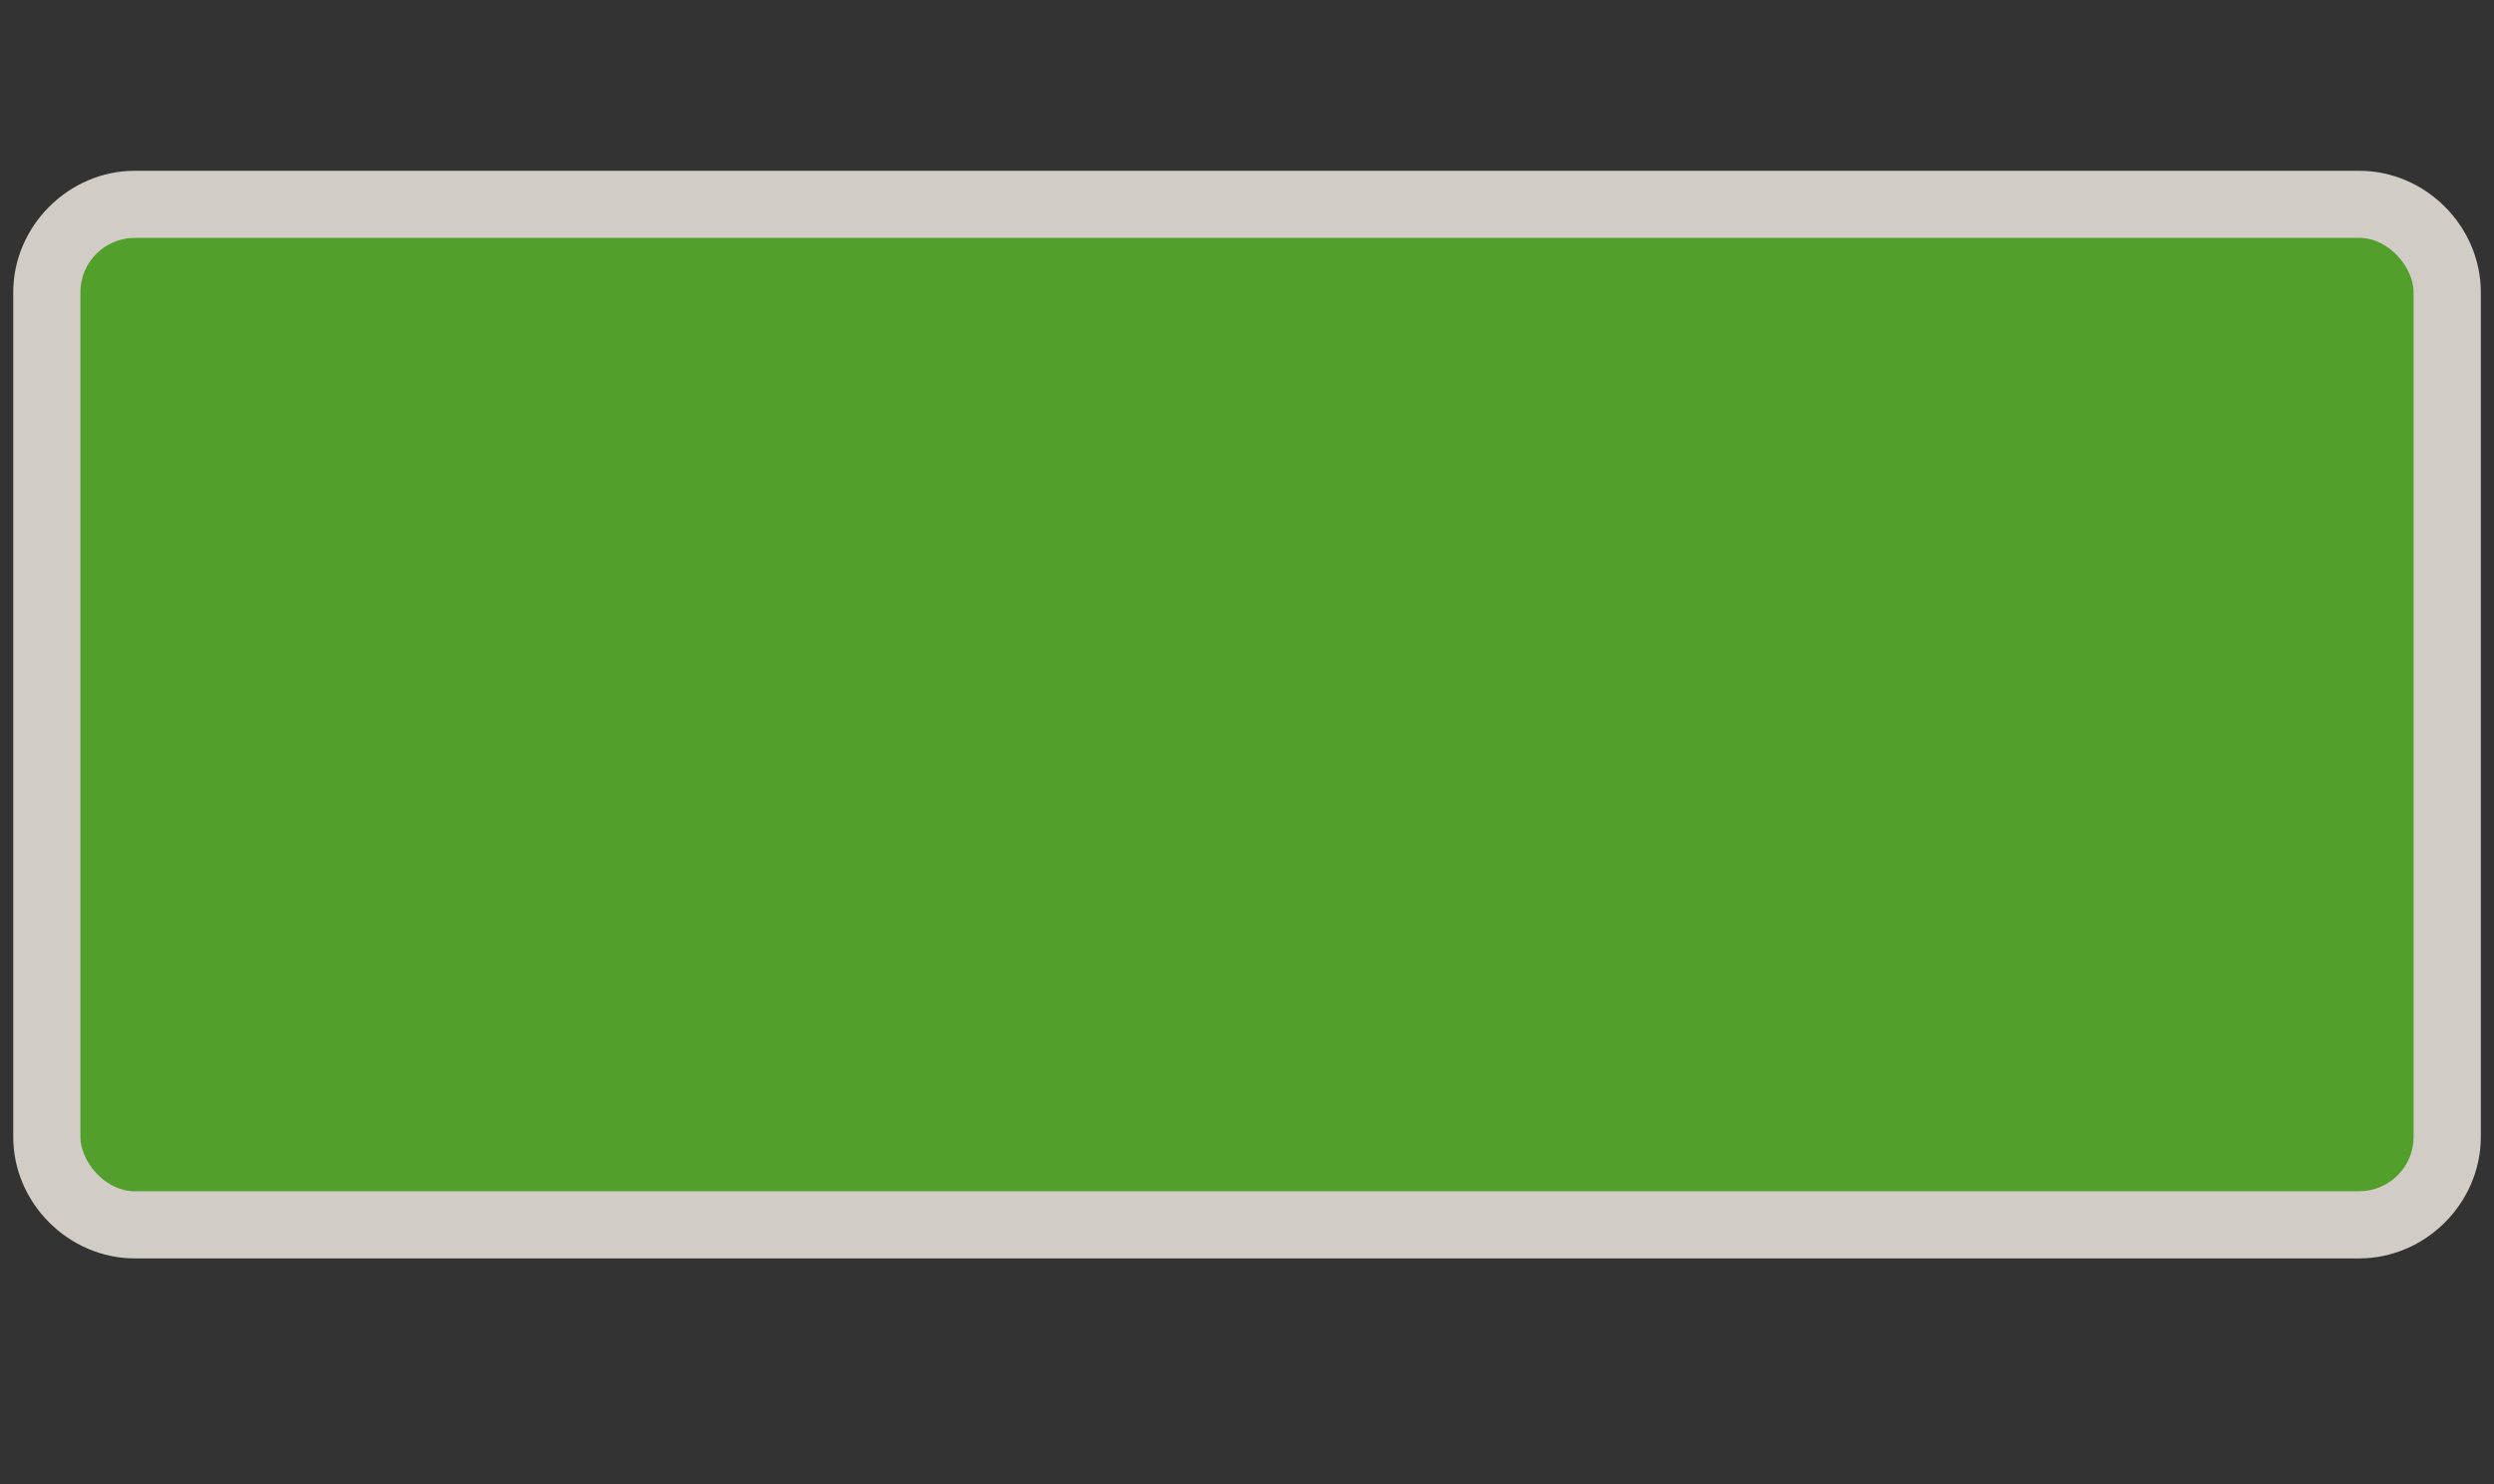 <?xml version="1.0" encoding="UTF-8" standalone="no"?>
<!-- Generator: Adobe Illustrator 16.0.4, SVG Export Plug-In . SVG Version: 6.00 Build 0)  -->

<svg
   xmlns:dc="http://purl.org/dc/elements/1.1/"
   xmlns:cc="http://creativecommons.org/ns#"
   xmlns:rdf="http://www.w3.org/1999/02/22-rdf-syntax-ns#"
   xmlns:svg="http://www.w3.org/2000/svg"
   xmlns="http://www.w3.org/2000/svg"
   xmlns:sodipodi="http://sodipodi.sourceforge.net/DTD/sodipodi-0.dtd"
   xmlns:inkscape="http://www.inkscape.org/namespaces/inkscape"
   version="1.1"
   id="Слой_1"
   x="0px"
   y="0px"
   width="42"
   height="25"
   viewBox="0 0 42 25"
   enable-background="new 0 0 17.143 17.17"
   xml:space="preserve"
   inkscape:version="0.91 r"
   sodipodi:docname="h_e_road_wide_shield.svg"><rect x="0" y="0" width="42" height="25" fill="#333333" stroke="none"/><defs
     id="defs11" /><sodipodi:namedview
     pagecolor="#ffffff"
     bordercolor="#666666"
     borderopacity="1"
     objecttolerance="10"
     gridtolerance="10"
     guidetolerance="10"
     inkscape:pageopacity="0"
     inkscape:pageshadow="2"
     inkscape:window-width="1920"
     inkscape:window-height="1004"
     id="namedview9"
     showgrid="false"
     inkscape:zoom="19.43823"
     inkscape:cx="24.064964"
     inkscape:cy="14.692744"
     inkscape:window-x="1680"
     inkscape:window-y="0"
     inkscape:window-maximized="1"
     inkscape:current-layer="Слой_1" /><path
     sodipodi:type="inkscape:offset"
     inkscape:radius="1.1317903"
     inkscape:original="M 2.2695312 4.0078125 C 1.7620905 4.0078125 1.3535156 4.4163873 1.3535156 4.9238281 L 1.3535156 19.150391 C 1.3535156 19.657831 1.7620905 20.066406 2.2695312 20.066406 L 39.730469 20.066406 C 40.23791 20.066406 40.646484 19.657831 40.646484 19.150391 L 40.646484 4.9238281 C 40.646484 4.4163873 40.23791 4.0078125 39.730469 4.0078125 L 2.2695312 4.0078125 z "
     style="color:#000000;clip-rule:evenodd;display:inline;overflow:visible;visibility:visible;opacity:0.837;isolation:auto;mix-blend-mode:normal;color-interpolation:sRGB;color-interpolation-filters:linearRGB;solid-color:#000000;solid-opacity:1;fill:#f1eae4;fill-opacity:1;fill-rule:evenodd;stroke:none;stroke-width:1.22;stroke-linecap:butt;stroke-linejoin:miter;stroke-miterlimit:4;stroke-dasharray:none;stroke-dashoffset:0;stroke-opacity:1;marker:none;color-rendering:auto;image-rendering:auto;shape-rendering:auto;text-rendering:auto;enable-background:accumulate"
     id="path4208"
     d="m 2.27,2.877 c -1.115,0 -2.047,0.932 -2.047,2.047 l 0,14.227 c 0,1.115 0.932,2.047 2.047,2.047 l 37.461,0 c 1.115,0 2.047,-0.932 2.047,-2.047 l 0,-14.227 c 0,-1.115 -0.932,-2.047 -2.047,-2.047 l -37.461,0 z" /><rect
     style="color:#000000;clip-rule:evenodd;display:inline;overflow:visible;visibility:visible;opacity:1;isolation:auto;mix-blend-mode:normal;color-interpolation:sRGB;color-interpolation-filters:linearRGB;solid-color:#000000;solid-opacity:1;fill:#52a02b;fill-opacity:1;fill-rule:evenodd;stroke:none;stroke-width:1;stroke-linecap:butt;stroke-linejoin:miter;stroke-miterlimit:4;stroke-dasharray:none;stroke-dashoffset:0;stroke-opacity:1;marker:none;color-rendering:auto;image-rendering:auto;shape-rendering:auto;text-rendering:auto;enable-background:accumulate"
     id="rect4135"
     width="39.292"
     height="16.06"
     x="1.354"
     y="4.007"
     ry="0.916" /></svg>